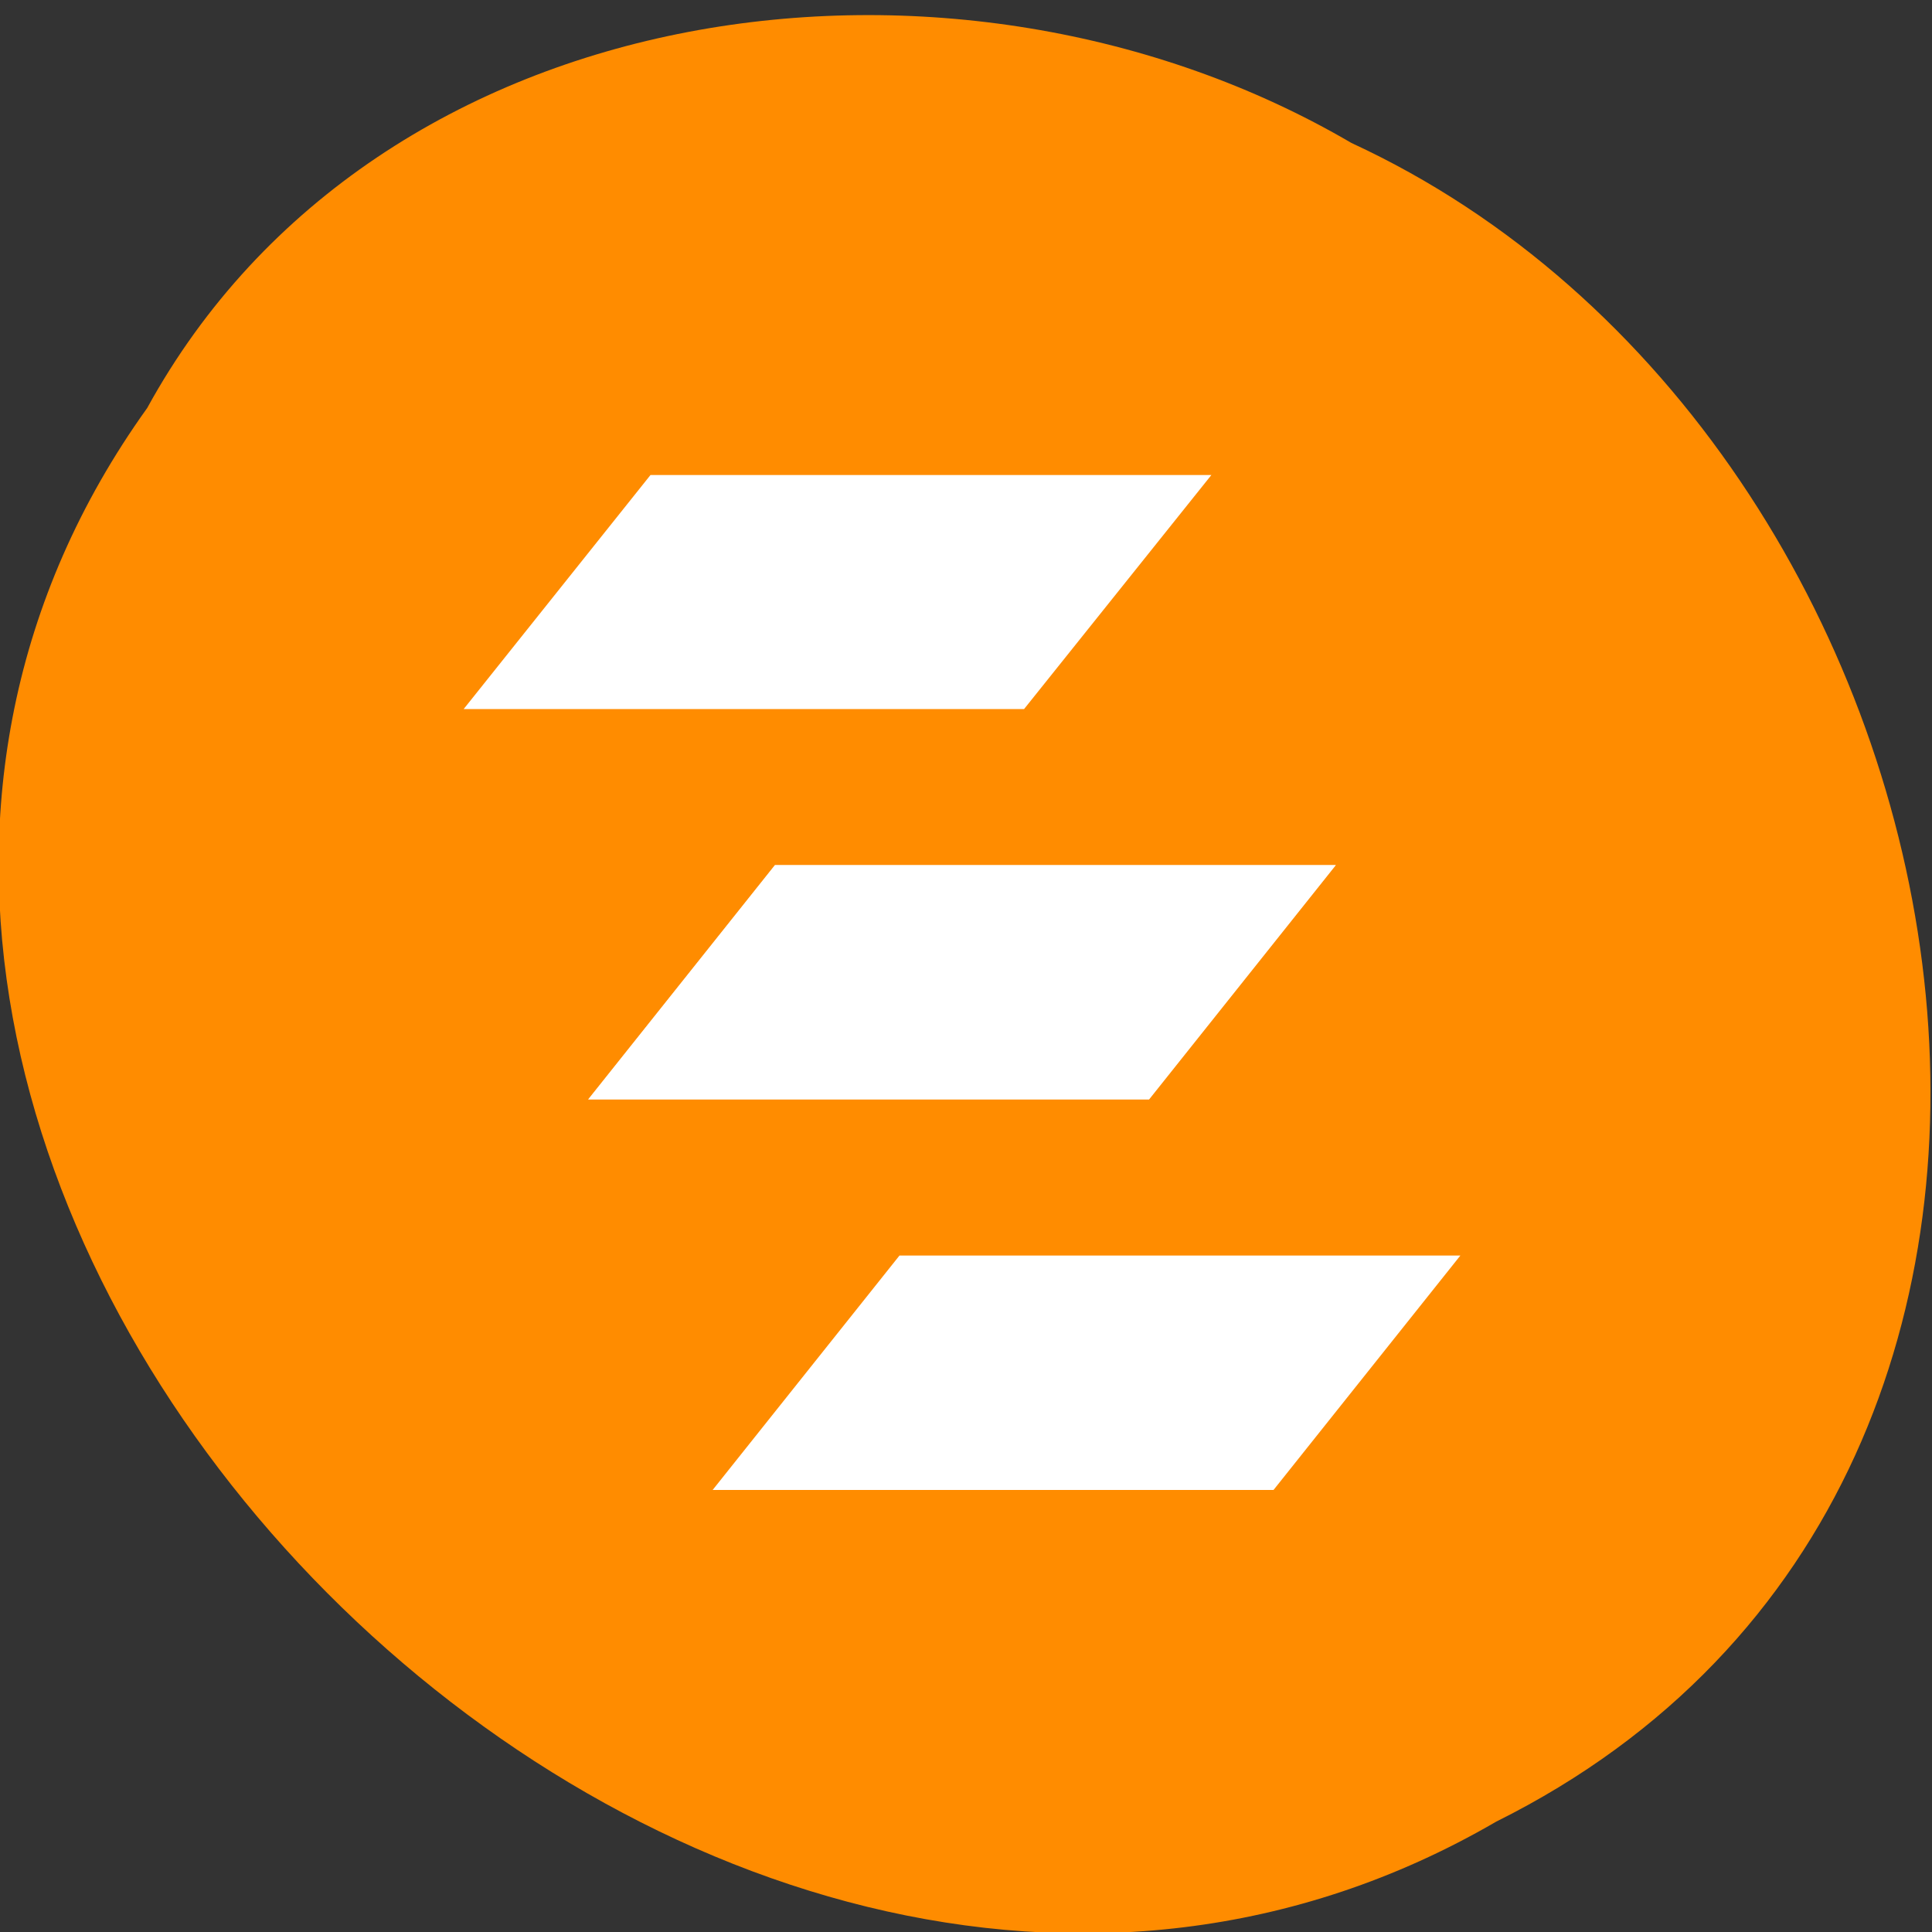 <svg xmlns="http://www.w3.org/2000/svg" viewBox="0 0 16 16"><rect x="0" y="0" width="16" height="16" fill="#333333" stroke="none"/><path d="m 1.219 3.379 c -4.543 6.336 4.473 15.602 11.172 11.707 c 5.73 -2.852 4.078 -11.465 -1.199 -13.902 c -3.254 -1.906 -8.07 -1.277 -9.973 2.195" fill="#ff8c00"/><g fill="#fff"><path d="m 6.418 7.164 l -1.547 1.941 h 4.645 l 1.547 -1.941"/><path d="m 7.449 10.398 l -1.547 1.941 h 4.645 l 1.547 -1.941"/><path d="m 5.387 3.934 l -1.547 1.938 h 4.641 l 1.551 -1.938"/><path d="m 6.418 7.164 l -1.547 1.941 h 4.645 l 1.547 -1.941" fill-opacity="0.502"/></g></svg>